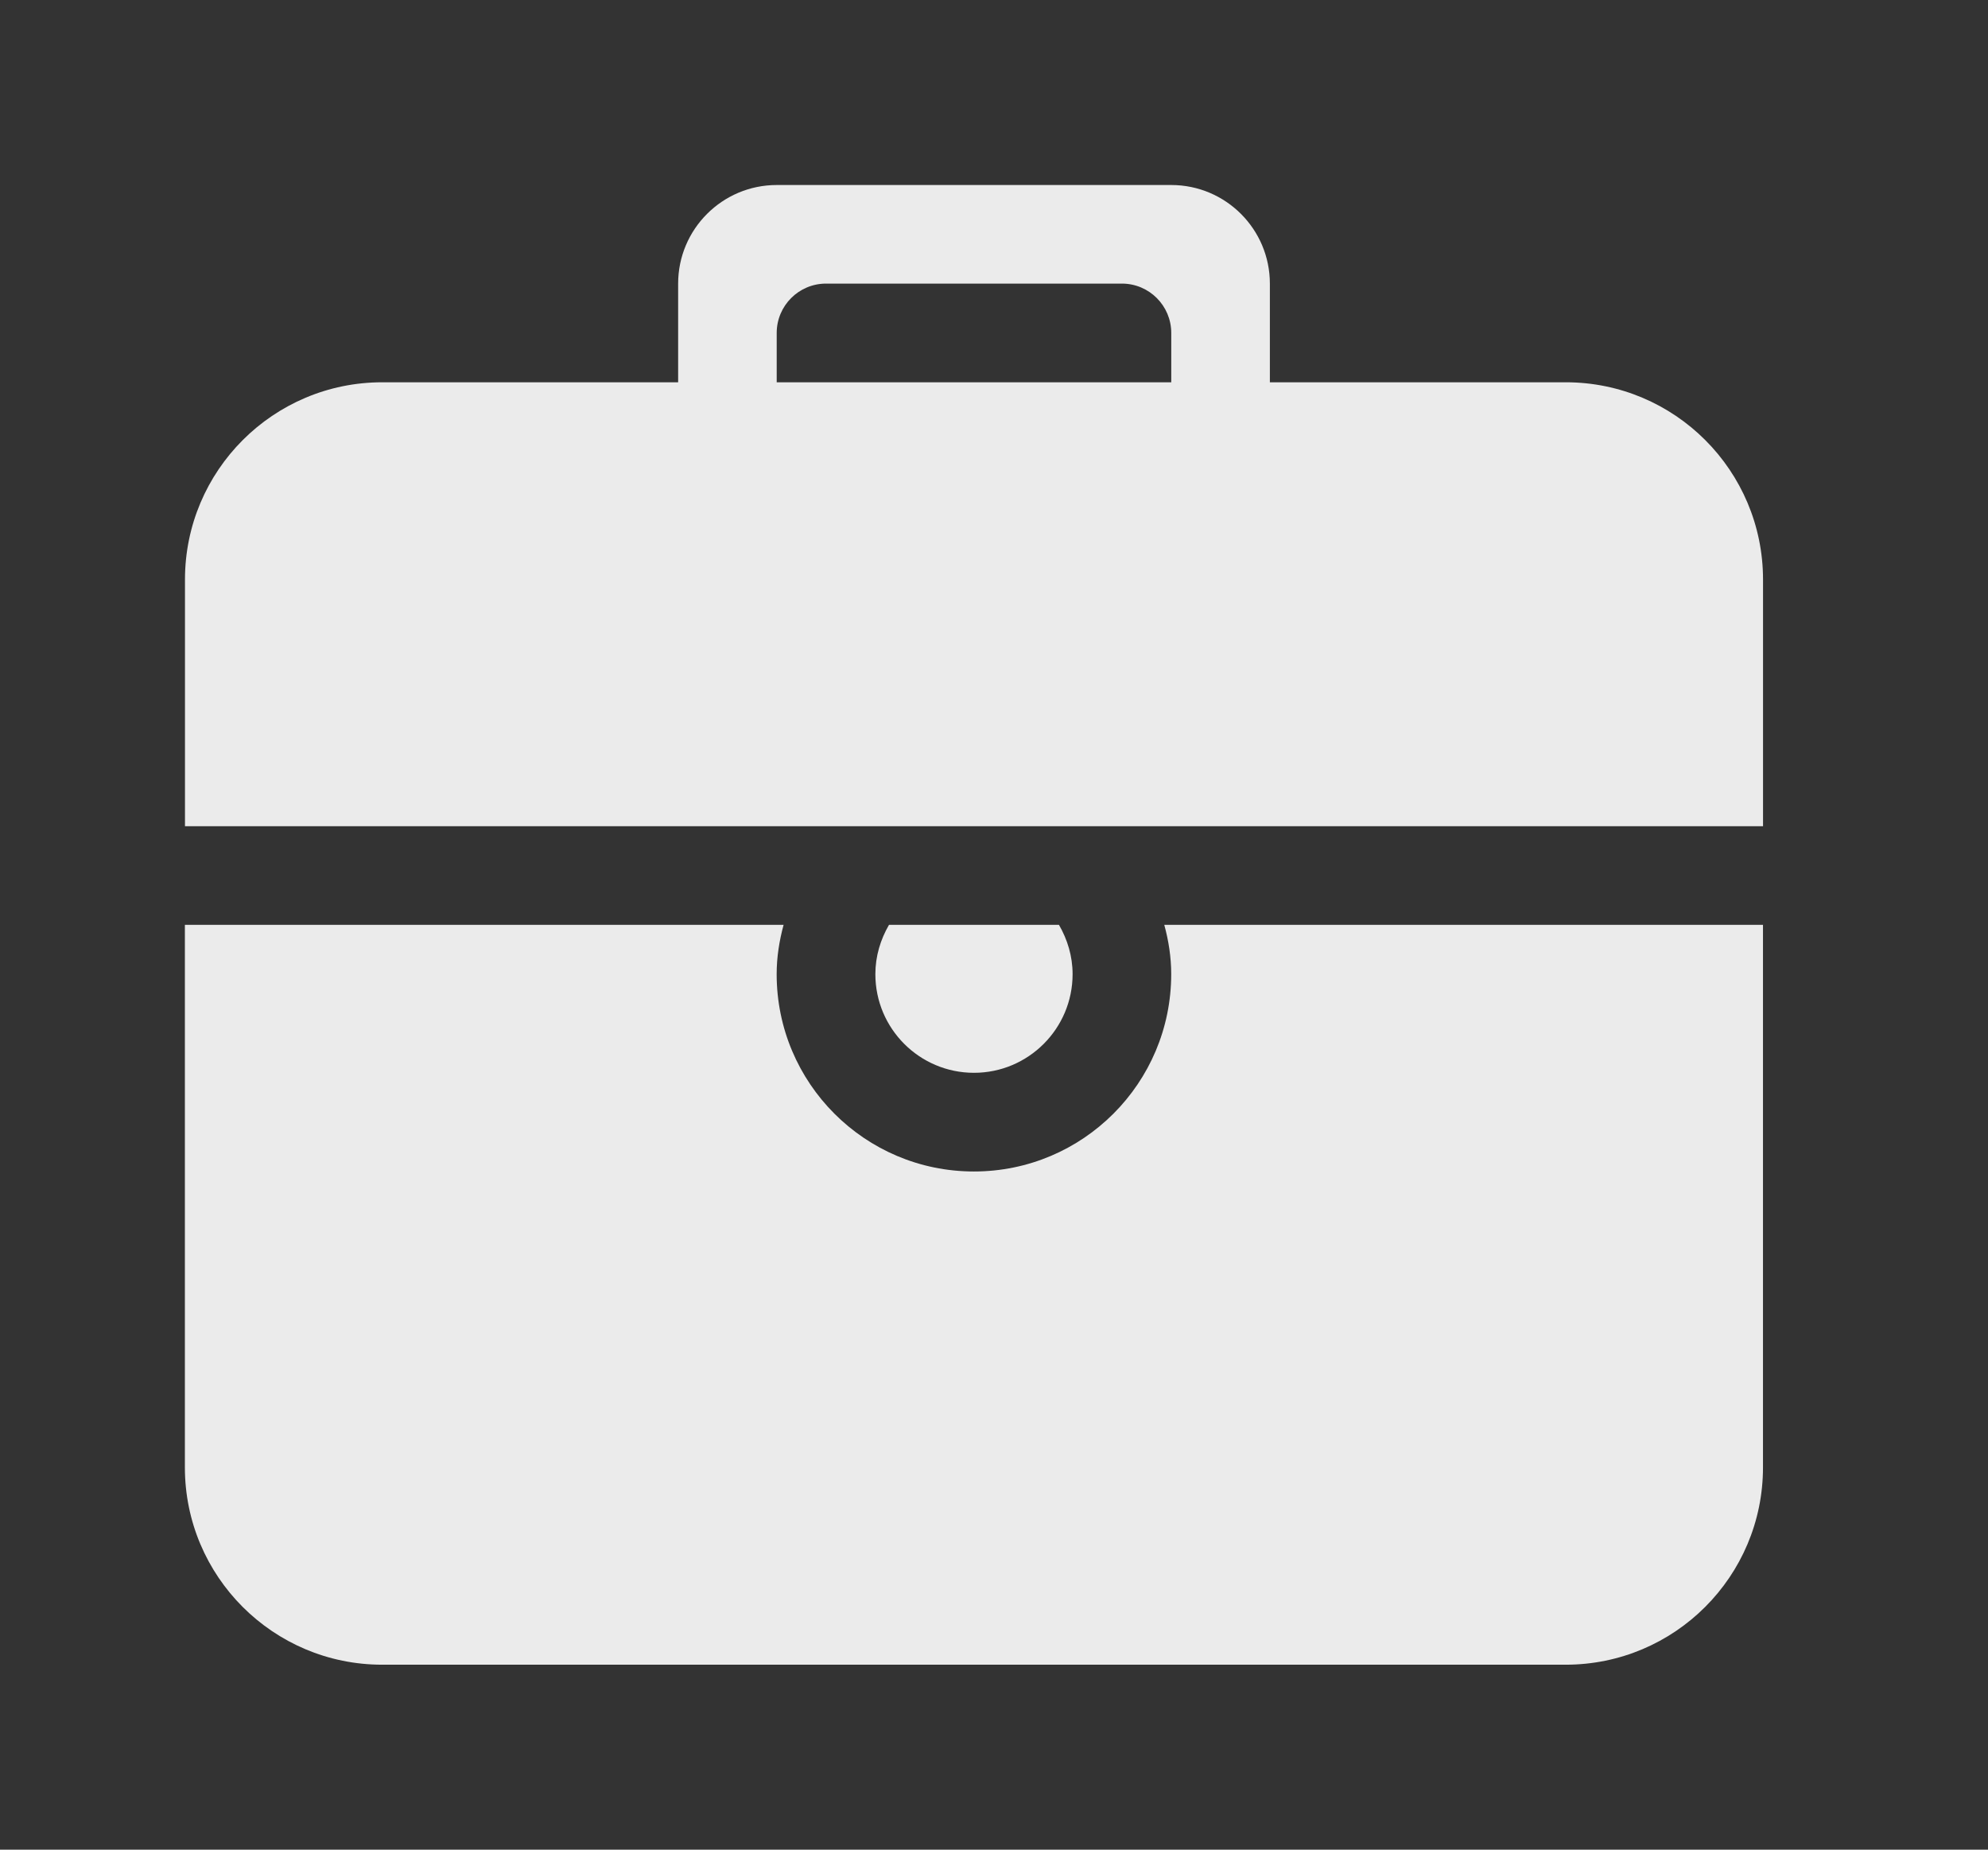 <!-- Generated by IcoMoon.io -->
<svg version="1.1" xmlns="http://www.w3.org/2000/svg" width="43" height="40" viewBox="0 0 43 40">
<rect x="0" y="0" width="43" height="40" fill="#333333" stroke="none"/>
<title>bm-briefcase</title>
<path fill="#ebebeb" d="M23.2 21.067c0-0.39-0.112-0.751-0.295-1.067h-3.676c-0.183 0.316-0.295 0.676-0.295 1.067 0 1.178 0.956 2.133 2.133 2.133s2.133-0.956 2.133-2.133v0zM25.333 21.067c0 2.356-1.91 4.267-4.267 4.267s-4.267-1.91-4.267-4.267c0-0.371 0.058-0.726 0.15-1.067h-12.95v11.733c0 2.356 1.91 4.267 4.267 4.267h25.6c2.356 0 4.267-1.91 4.267-4.267v-11.733h-12.95c0.093 0.34 0.15 0.695 0.15 1.067v0zM25.333 8.267h-8.533v-1.067c0-0.589 0.478-1.067 1.067-1.067h6.4c0.589 0 1.067 0.478 1.067 1.067v1.067zM33.867 8.267h-6.4v-2.133c0-1.178-0.956-2.133-2.133-2.133h-8.533c-1.178 0-2.133 0.956-2.133 2.133v2.133h-6.4c-2.356 0-4.267 1.91-4.267 4.267v5.333h34.133v-5.333c0-2.356-1.91-4.267-4.267-4.267v0z"></path>
</svg>
